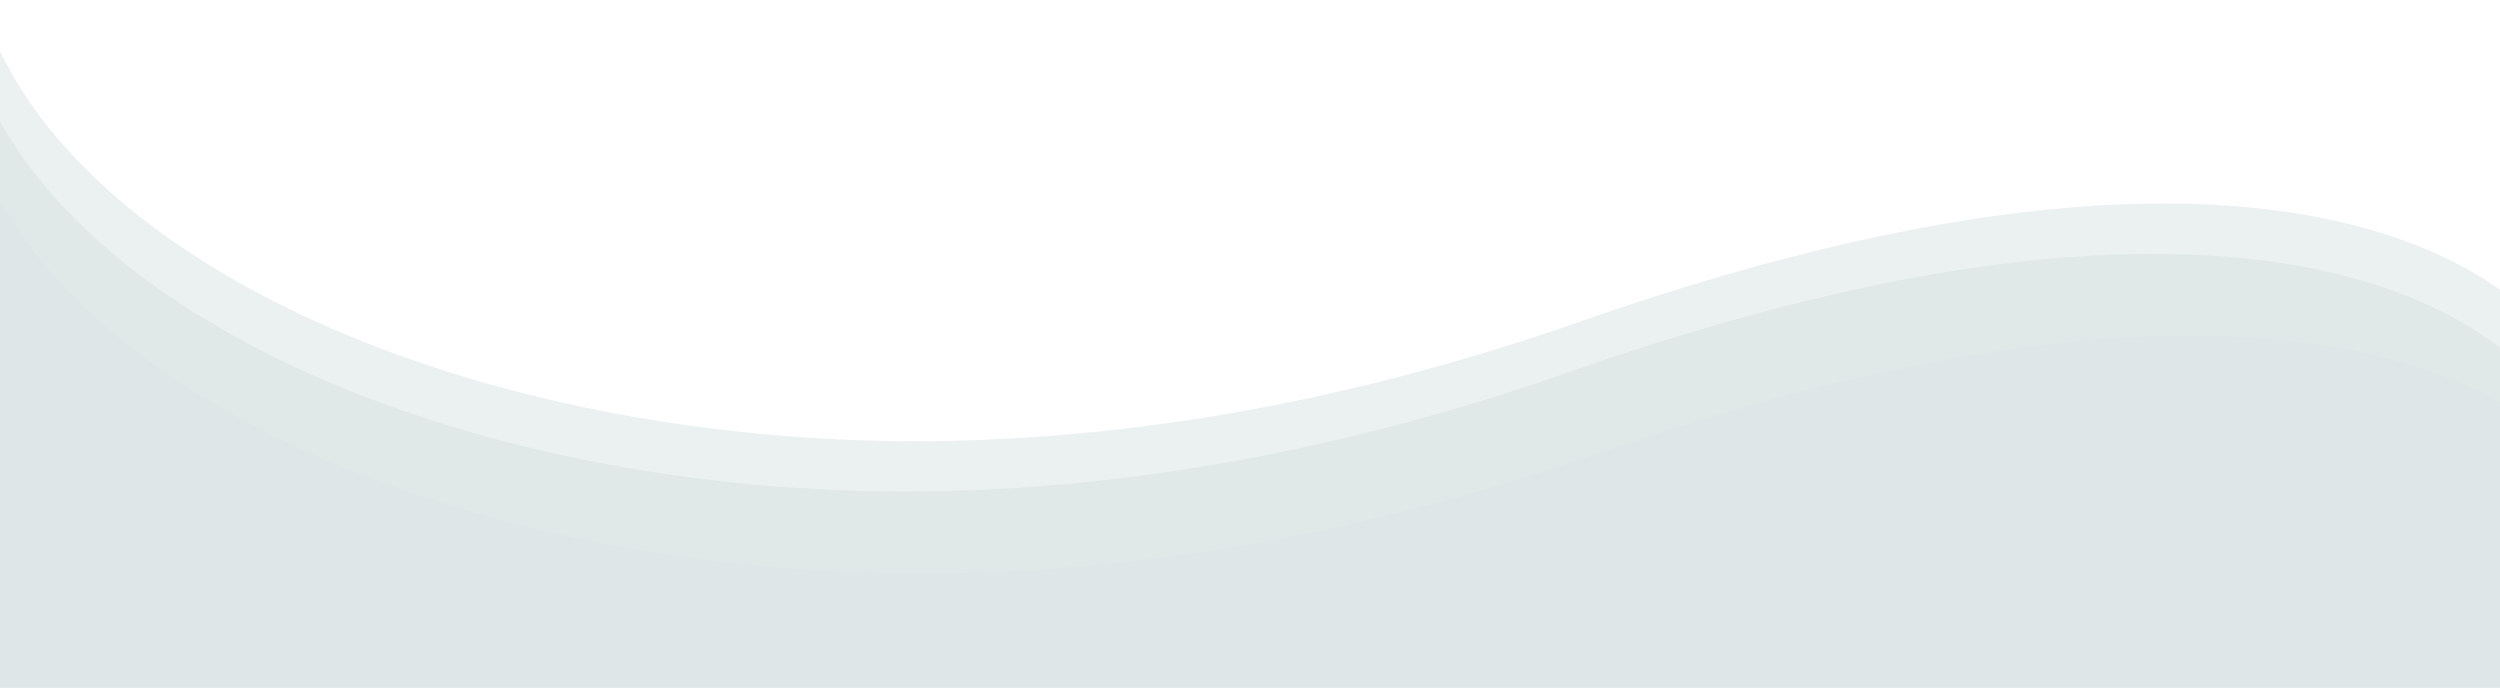 <svg width="1440" height="396" viewBox="0 0 1440 396" fill="none" xmlns="http://www.w3.org/2000/svg">
<path d="M1485 223.5C1485.72 197.48 1371.5 23.55 910 185.307C747.086 242.409 594.898 260.958 463.5 252C222.676 235.582 27.688 133.203 -11.5 0L-45 460L1485 485.5V223.5Z" fill="#DEE6E7" fill-opacity="0.34"/>
<path d="M1485 223.5C1485.72 197.48 1371.5 23.55 910 185.307C747.086 242.409 594.898 260.958 463.5 252C222.676 235.582 27.688 133.203 -11.5 0L-45 460L1485 485.5V223.5Z" fill="#DEE6E7" fill-opacity="0.34"/>
<path d="M1479 252.5C1479.72 226.48 1365.5 52.55 904 214.307C741.086 271.409 588.898 289.958 457.5 281C216.676 264.582 21.688 162.203 -17.5 29L-51 489L1479 514.5V252.5Z" fill="#DEE6E7" fill-opacity="0.52"/>
<path d="M1479 252.5C1479.72 226.48 1365.5 52.55 904 214.307C741.086 271.409 588.898 289.958 457.5 281C216.676 264.582 21.688 162.203 -17.5 29L-51 489L1479 514.5V252.5Z" fill="#DEE6E7" fill-opacity="0.52"/>
<path d="M1504 299.73C1504.73 273.683 1388.64 99.575 919.602 261.498C754.027 318.659 599.352 337.227 465.808 328.26C221.049 311.825 22.876 209.34 -16.953 76L-51 536.474L1504 562V299.73Z" fill="#DEE6E7"/>
</svg>
